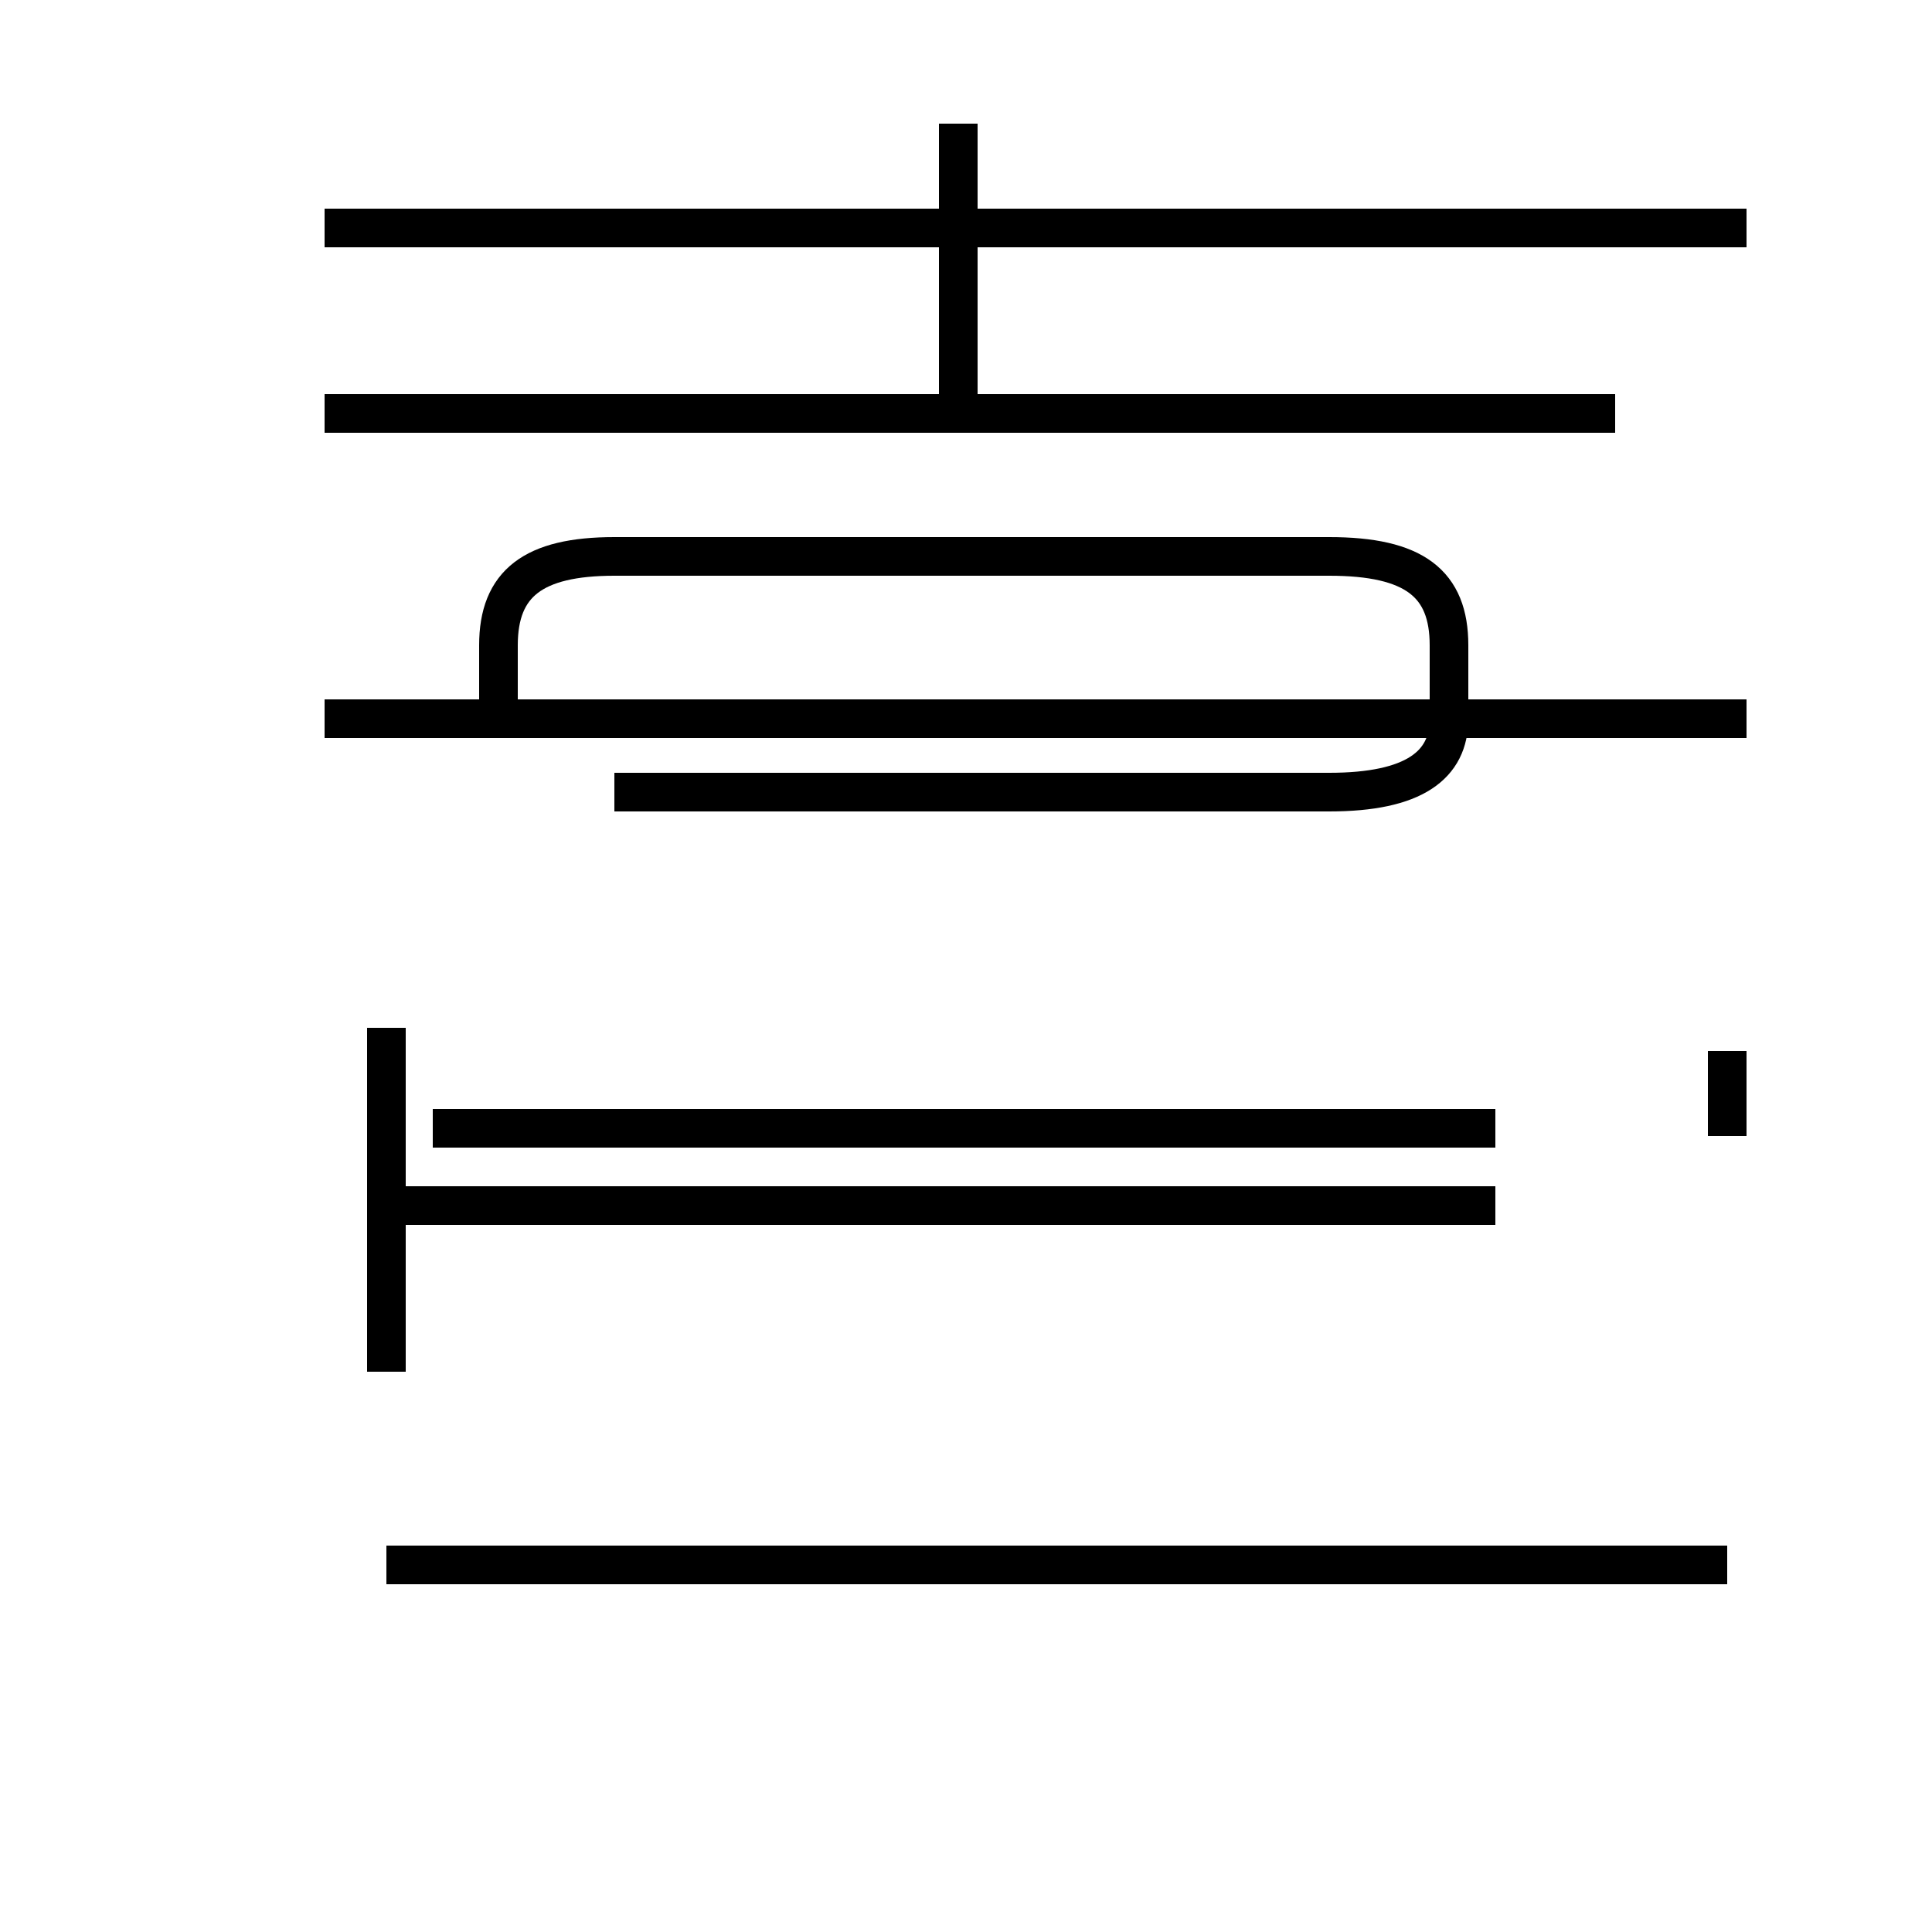 <?xml version='1.0' encoding='utf8'?>
<svg viewBox="0.0 -44.0 50.0 50.0" version="1.1" xmlns="http://www.w3.org/2000/svg">
<rect x="0.0" y="-44.0" width="50.0" height="50.0" fill="#808080" stroke="none"/>
<rect x="-1000" y="-1000" width="2000" height="2000" stroke="white" fill="white"/>
<g style="fill:none; stroke:#000000;  stroke-width:1">
<path d="M 45.2 38.1 L 8.4 38.1 M 24.8 33.3 L 24.8 40.8 M 41.8 33.3 L 8.4 33.3 M 45.2 25.4 L 8.4 25.4 M 15.9 23.5 L 34.4 23.5 C 36.6 23.5 37.5 24.2 37.5 25.4 L 37.5 27.3 C 37.5 28.9 36.6 29.6 34.4 29.6 L 15.9 29.6 C 13.8 29.6 12.9 28.9 12.9 27.3 L 12.9 25.4 M 44.7 14.6 L 44.7 16.8 M 10.0 8.5 L 10.0 17.4 M 38.7 14.8 L 11.2 14.8 M 38.7 12.8 L 10.0 12.8 M 44.7 3.5 L 10.0 3.5 " transform="scale(1, -1)" />
</g>
</svg>